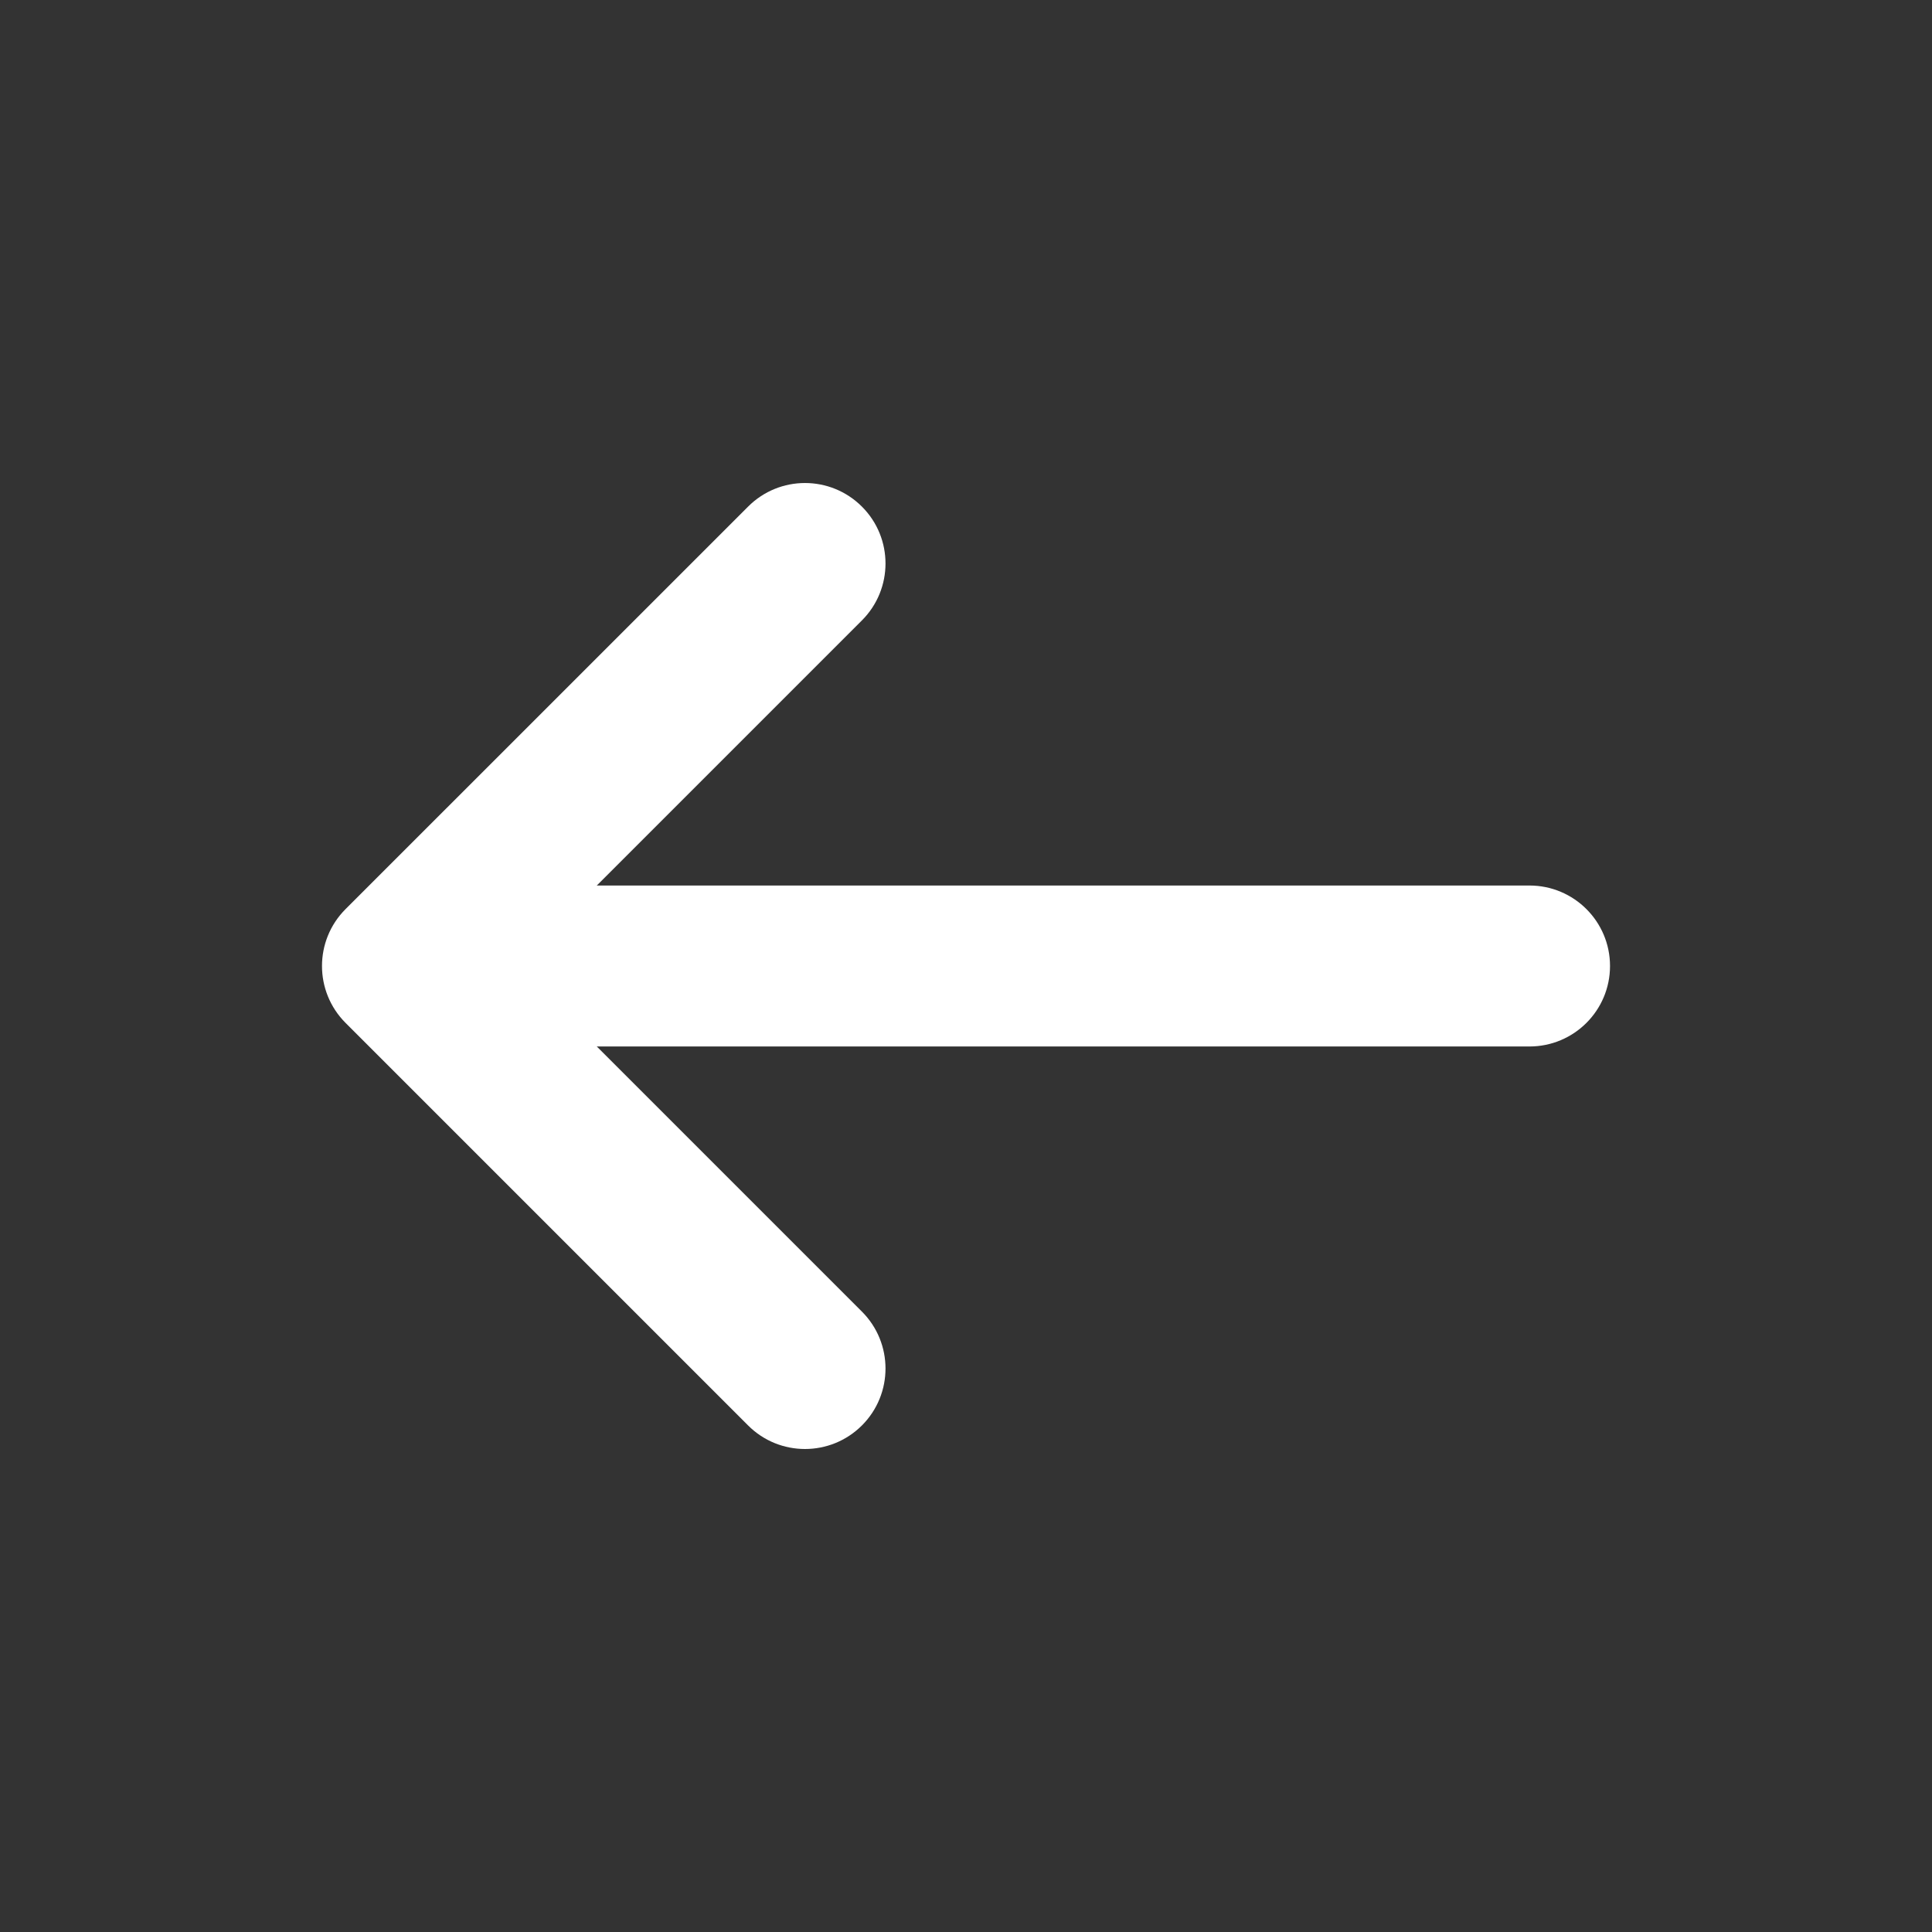 <svg width="32" height="32" viewBox="0 0 32 32" fill="none" xmlns="http://www.w3.org/2000/svg">
<rect x="0" y="0" width="32" height="32" fill="#333333" stroke="none"/>
<path fill-rule="evenodd" clip-rule="evenodd" d="M14.276 23.61C13.755 24.13 12.911 24.13 12.391 23.61L5.724 16.943C5.203 16.422 5.203 15.578 5.724 15.057L12.391 8.391C12.911 7.87 13.755 7.87 14.276 8.391C14.797 8.911 14.797 9.755 14.276 10.276L8.552 16L14.276 21.724C14.797 22.245 14.797 23.089 14.276 23.61Z" fill="white"/>
<path fill-rule="evenodd" clip-rule="evenodd" d="M6.667 16C6.667 15.264 7.264 14.667 8 14.667H25.333C26.07 14.667 26.667 15.264 26.667 16C26.667 16.736 26.07 17.333 25.333 17.333H8C7.264 17.333 6.667 16.736 6.667 16Z" fill="white"/>
</svg>
